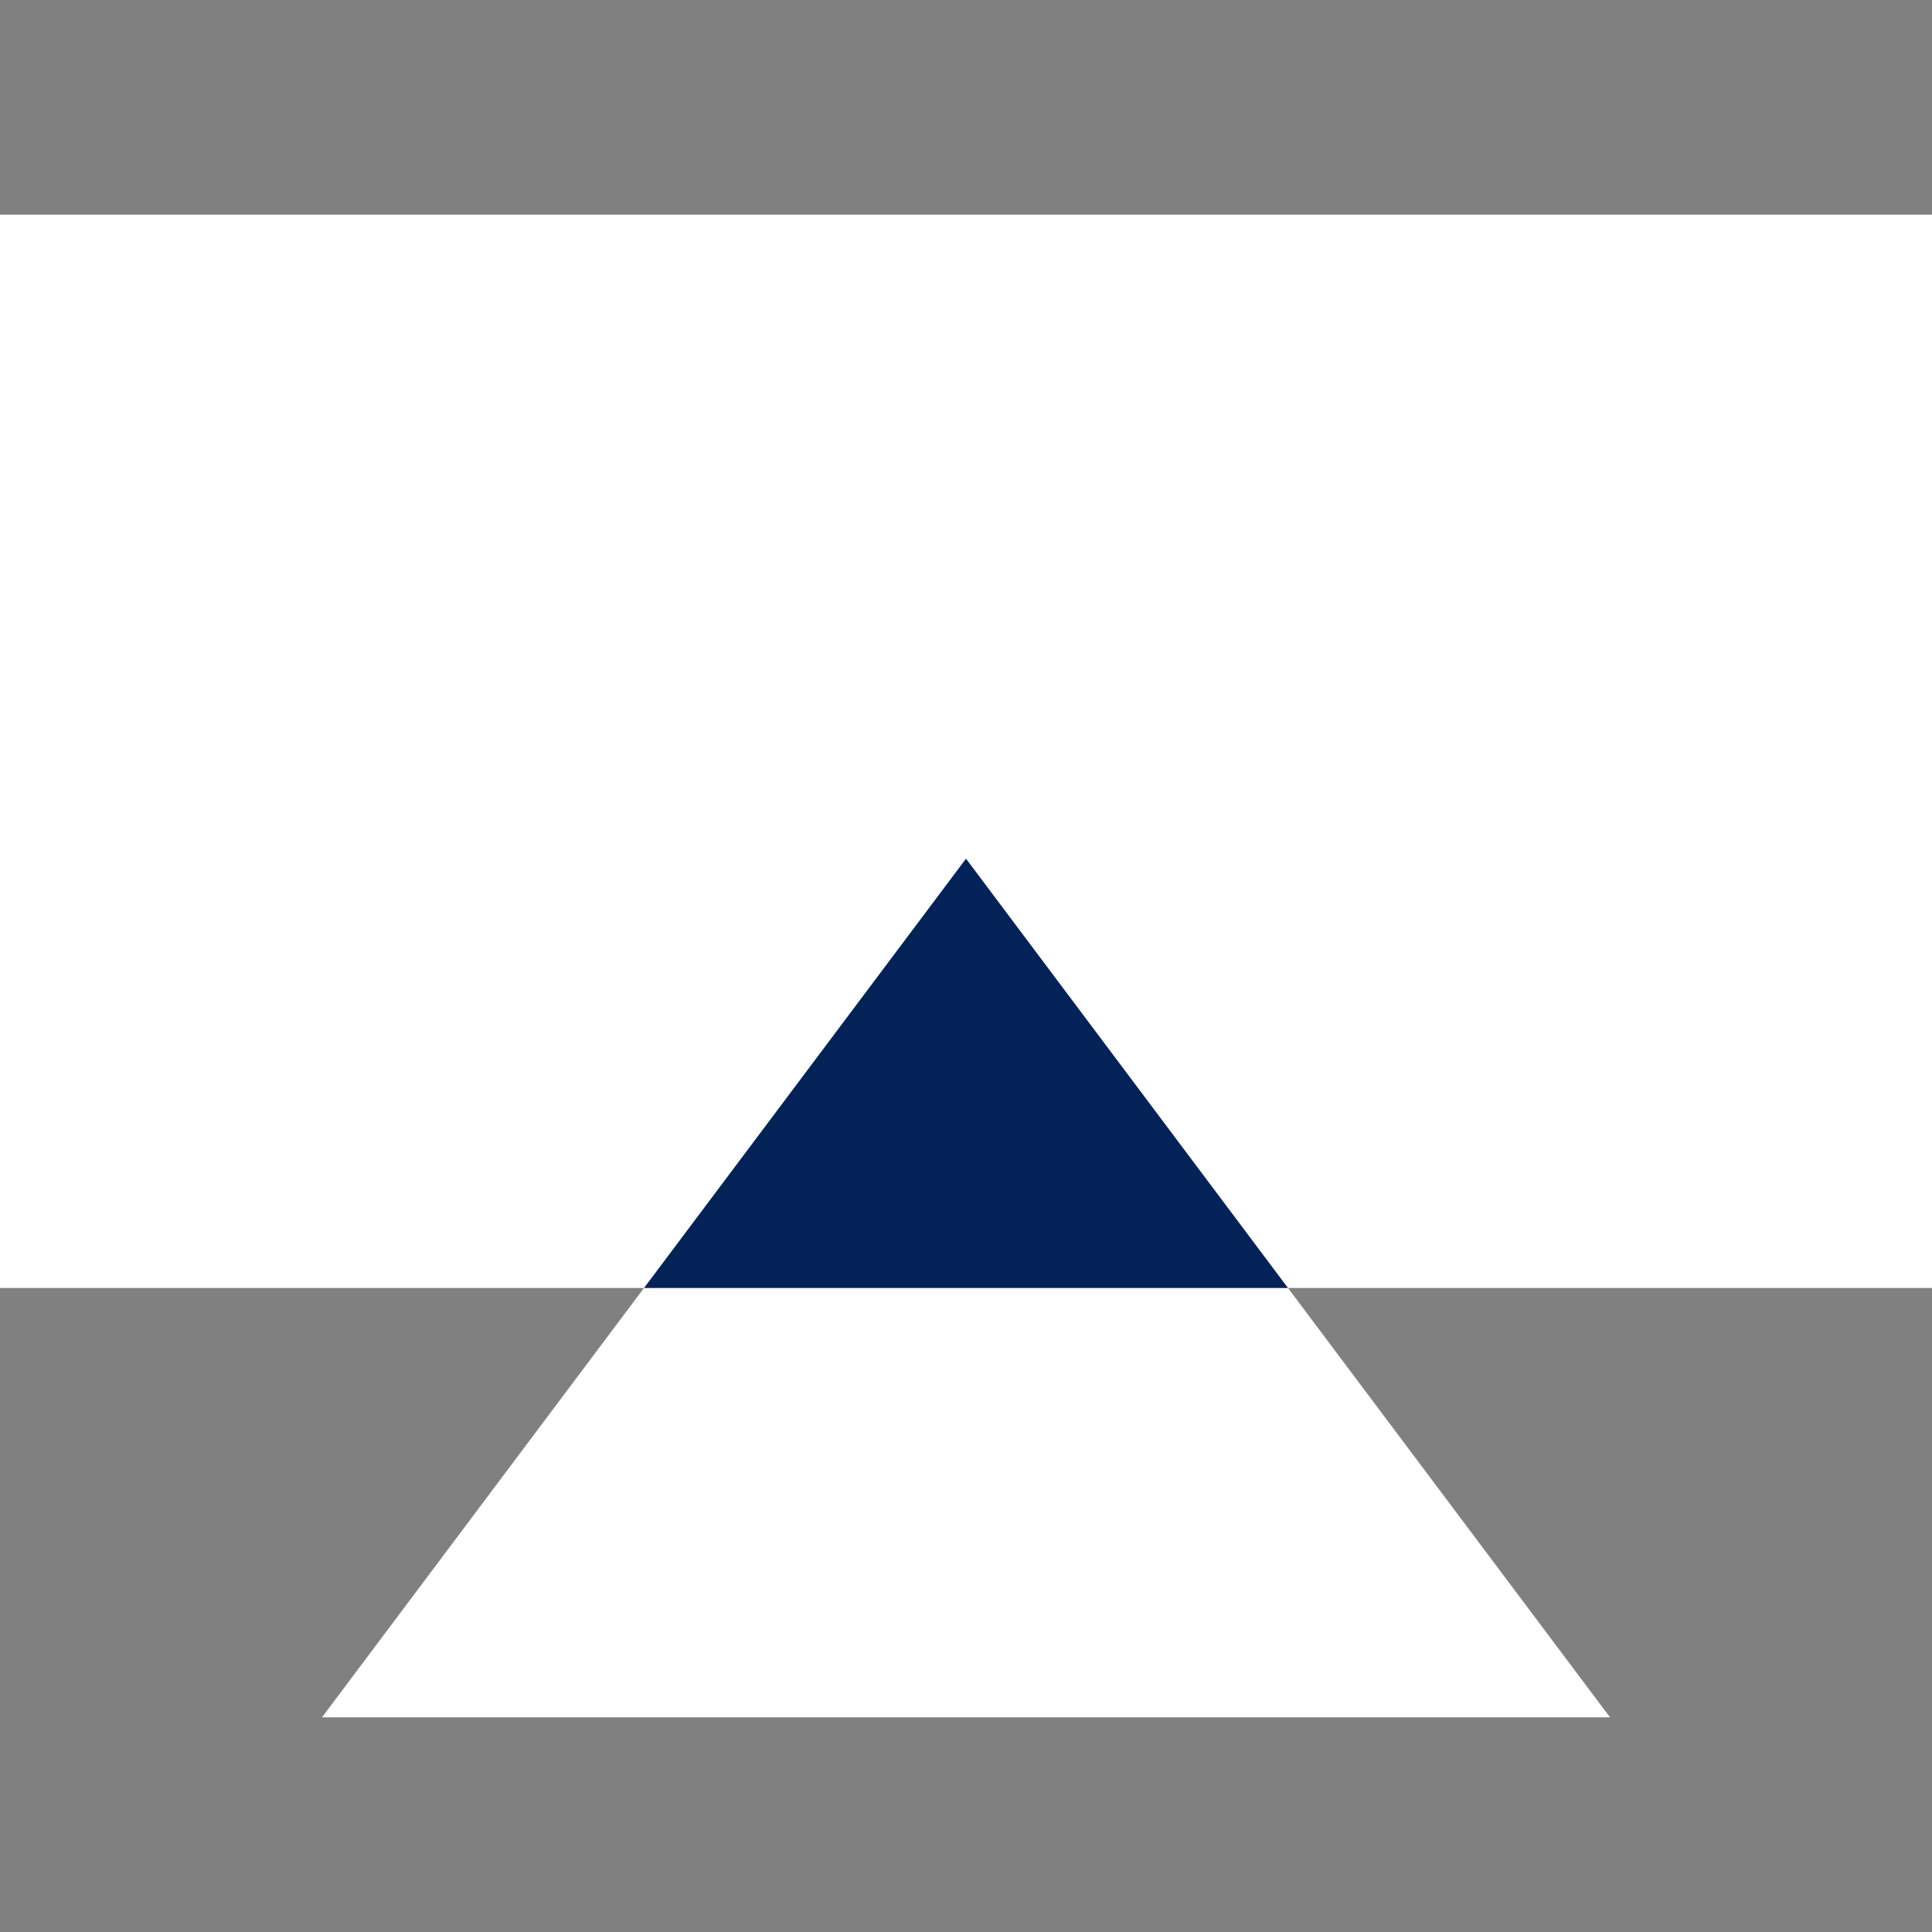 <svg width="90" height="90" viewBox="0 0 90 90" fill="none" xmlns="http://www.w3.org/2000/svg">
<rect x="0" y="0" width="90" height="90" fill="#808080" stroke="none"/>
<rect y="10" width="90" height="50" fill="white"/>
<path d="M15 80L45 40L75 80H15Z" fill="white"/>
<path fill-rule="evenodd" clip-rule="evenodd" d="M60 60H30L45 40L60 60Z" fill="#032258"/>
</svg>
